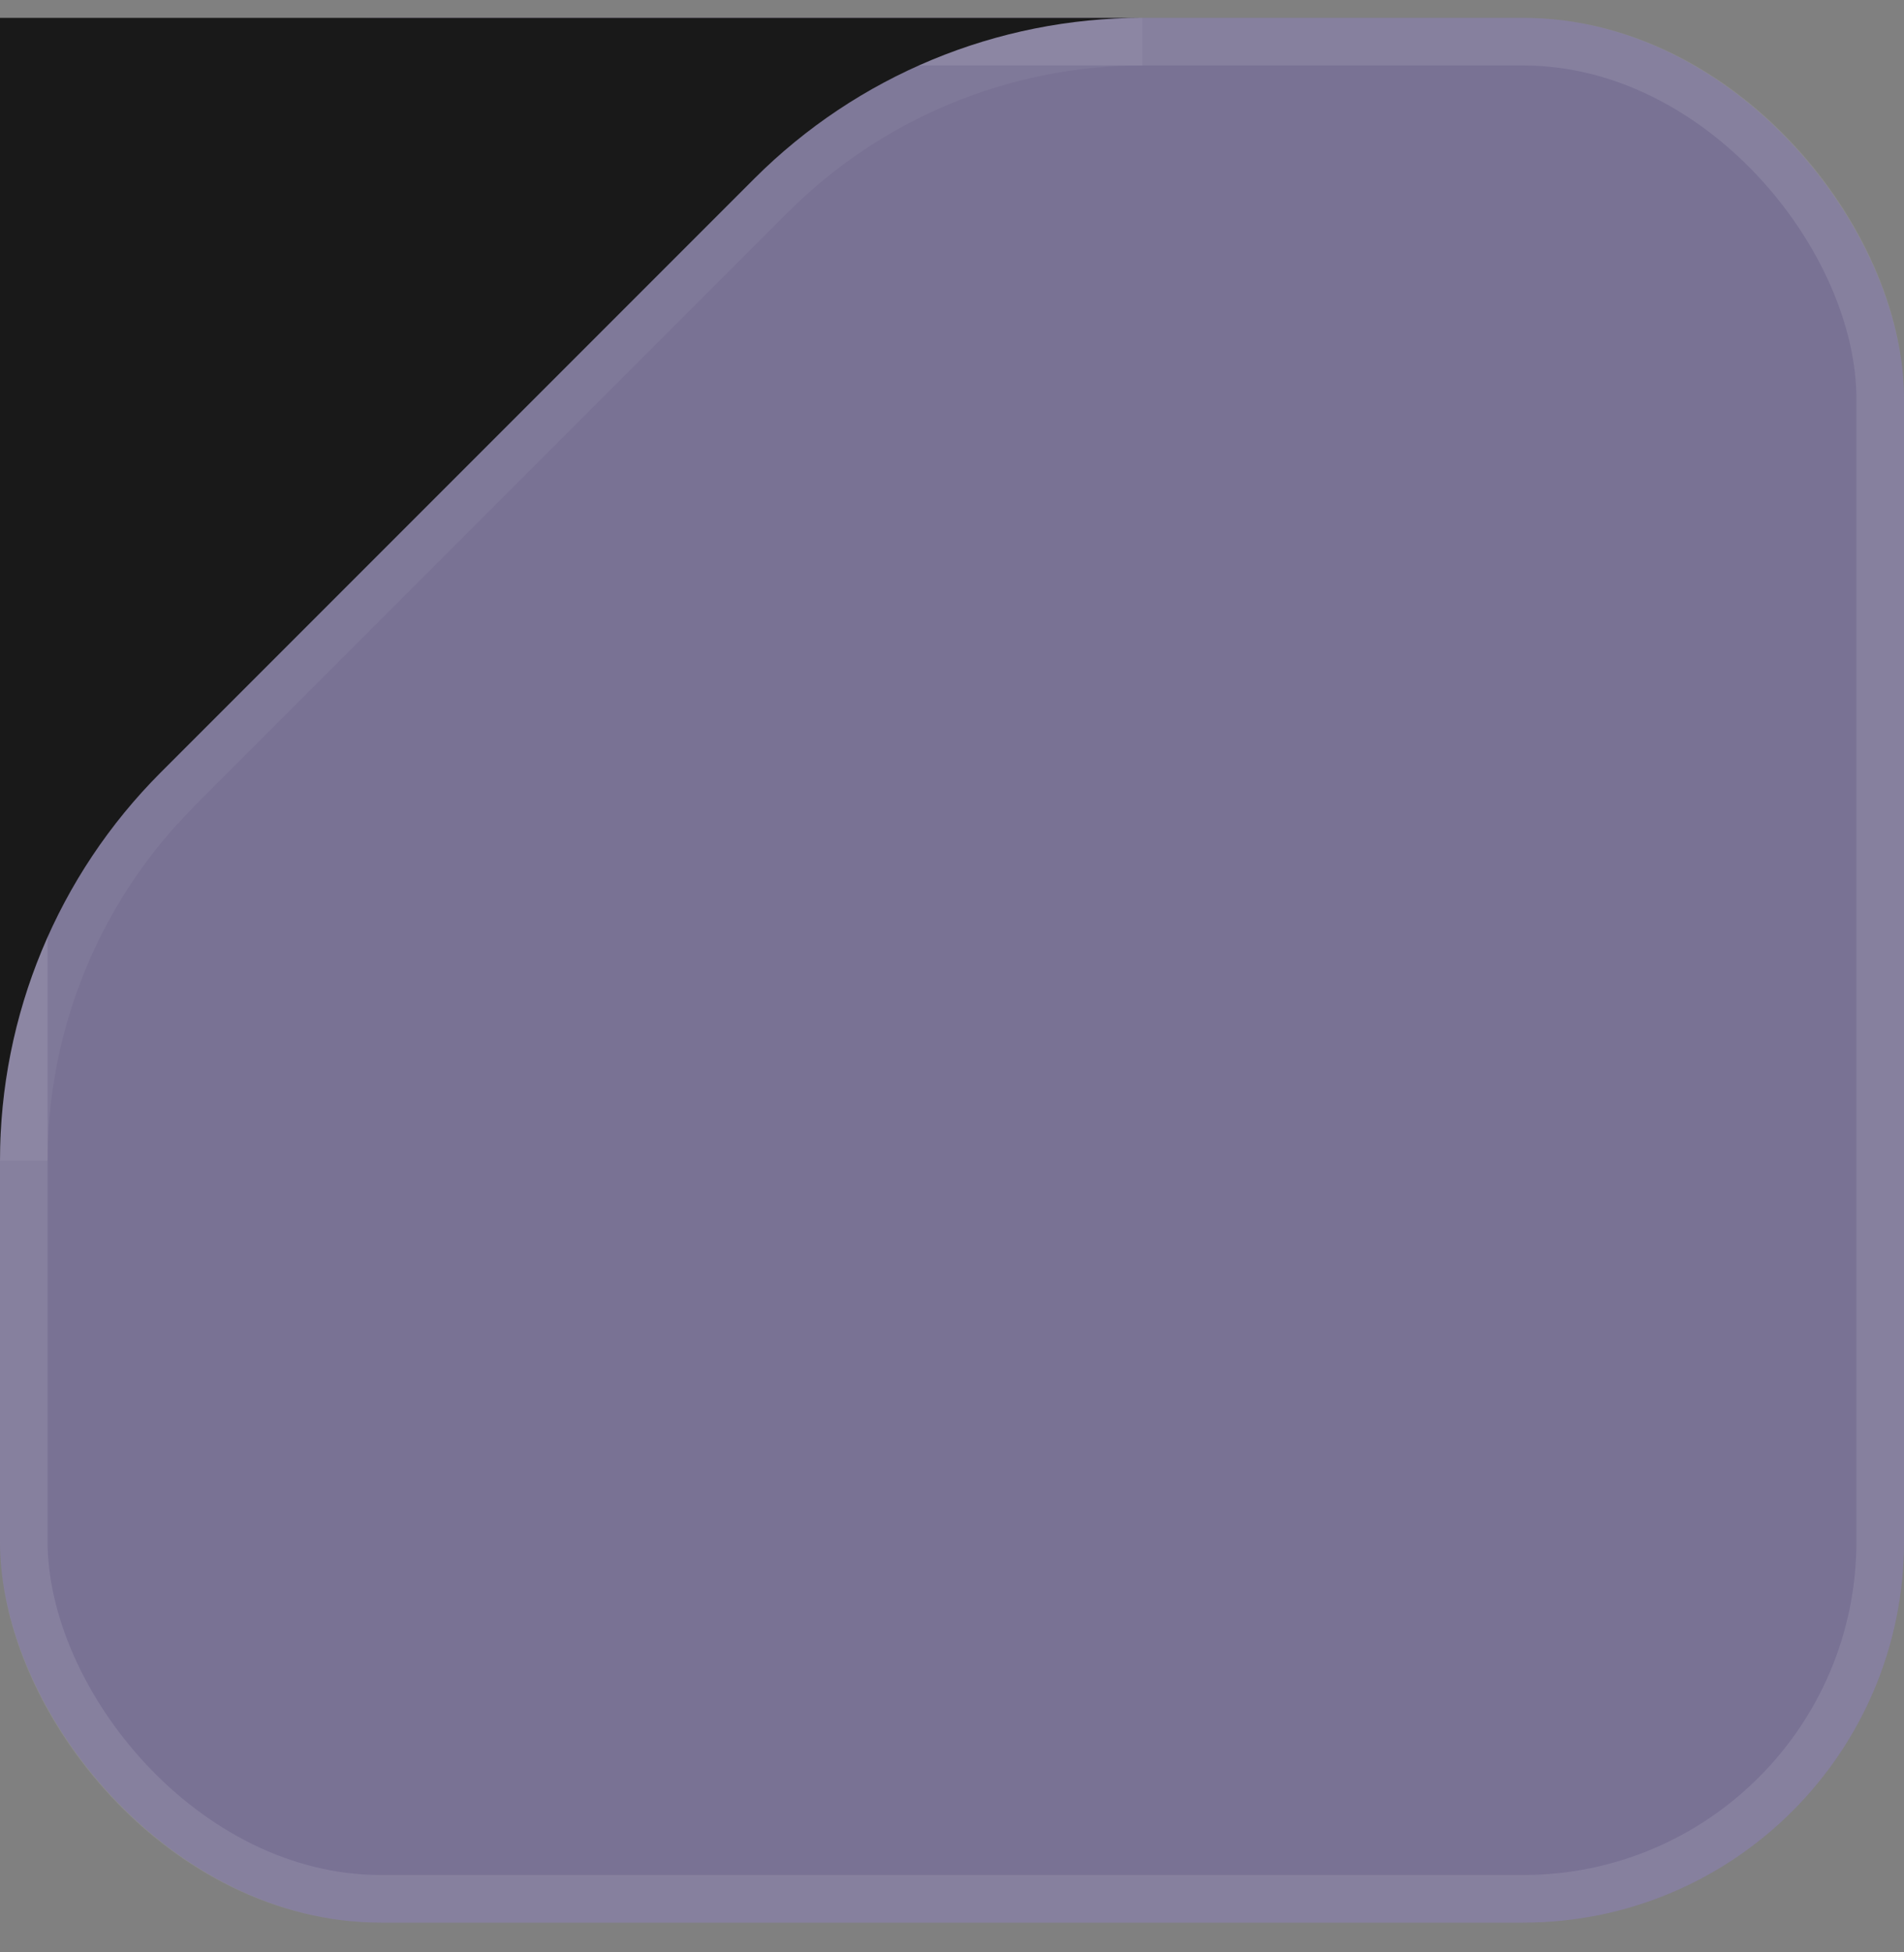 <svg width="40" height="41" viewBox="0 0 40 41" fill="none" xmlns="http://www.w3.org/2000/svg">
    <rect x="0" y="0" width="40" height="41" fill="#808080" stroke="none"/>
    <rect y="0.375" width="40" height="40" rx="8" fill="#633DEA" fill-opacity="0.2" />
    <rect x="0.5" y="0.875" width="39" height="39" rx="7.5" stroke="white" stroke-opacity="0.1" />
    <g clip-path="url(#clip0_2588_3341)">
        <path
            d="M3.378 16.22L15.845 3.753C18.008 1.59 20.941 0.375 24 0.375H12H0L1.71661e-05 24.375C1.71661e-05 21.316 1.215 18.383 3.378 16.22Z"
            fill="#191919" />
        <path
            d="M-0.5 -0.125V24.375H0.5C0.5 21.632 1.522 18.994 3.354 16.97L3.731 16.573L16.198 4.106C18.267 2.037 21.074 0.875 24 0.875V-0.125H-0.5Z"
            stroke="white" stroke-opacity="0.05" />
    </g>
    <defs>
        <clipPath id="clip0_2588_3341">
            <rect width="24" height="24" fill="white" transform="matrix(-1 0 0 1 24 0.375)" />
        </clipPath>
    </defs>
</svg>
    